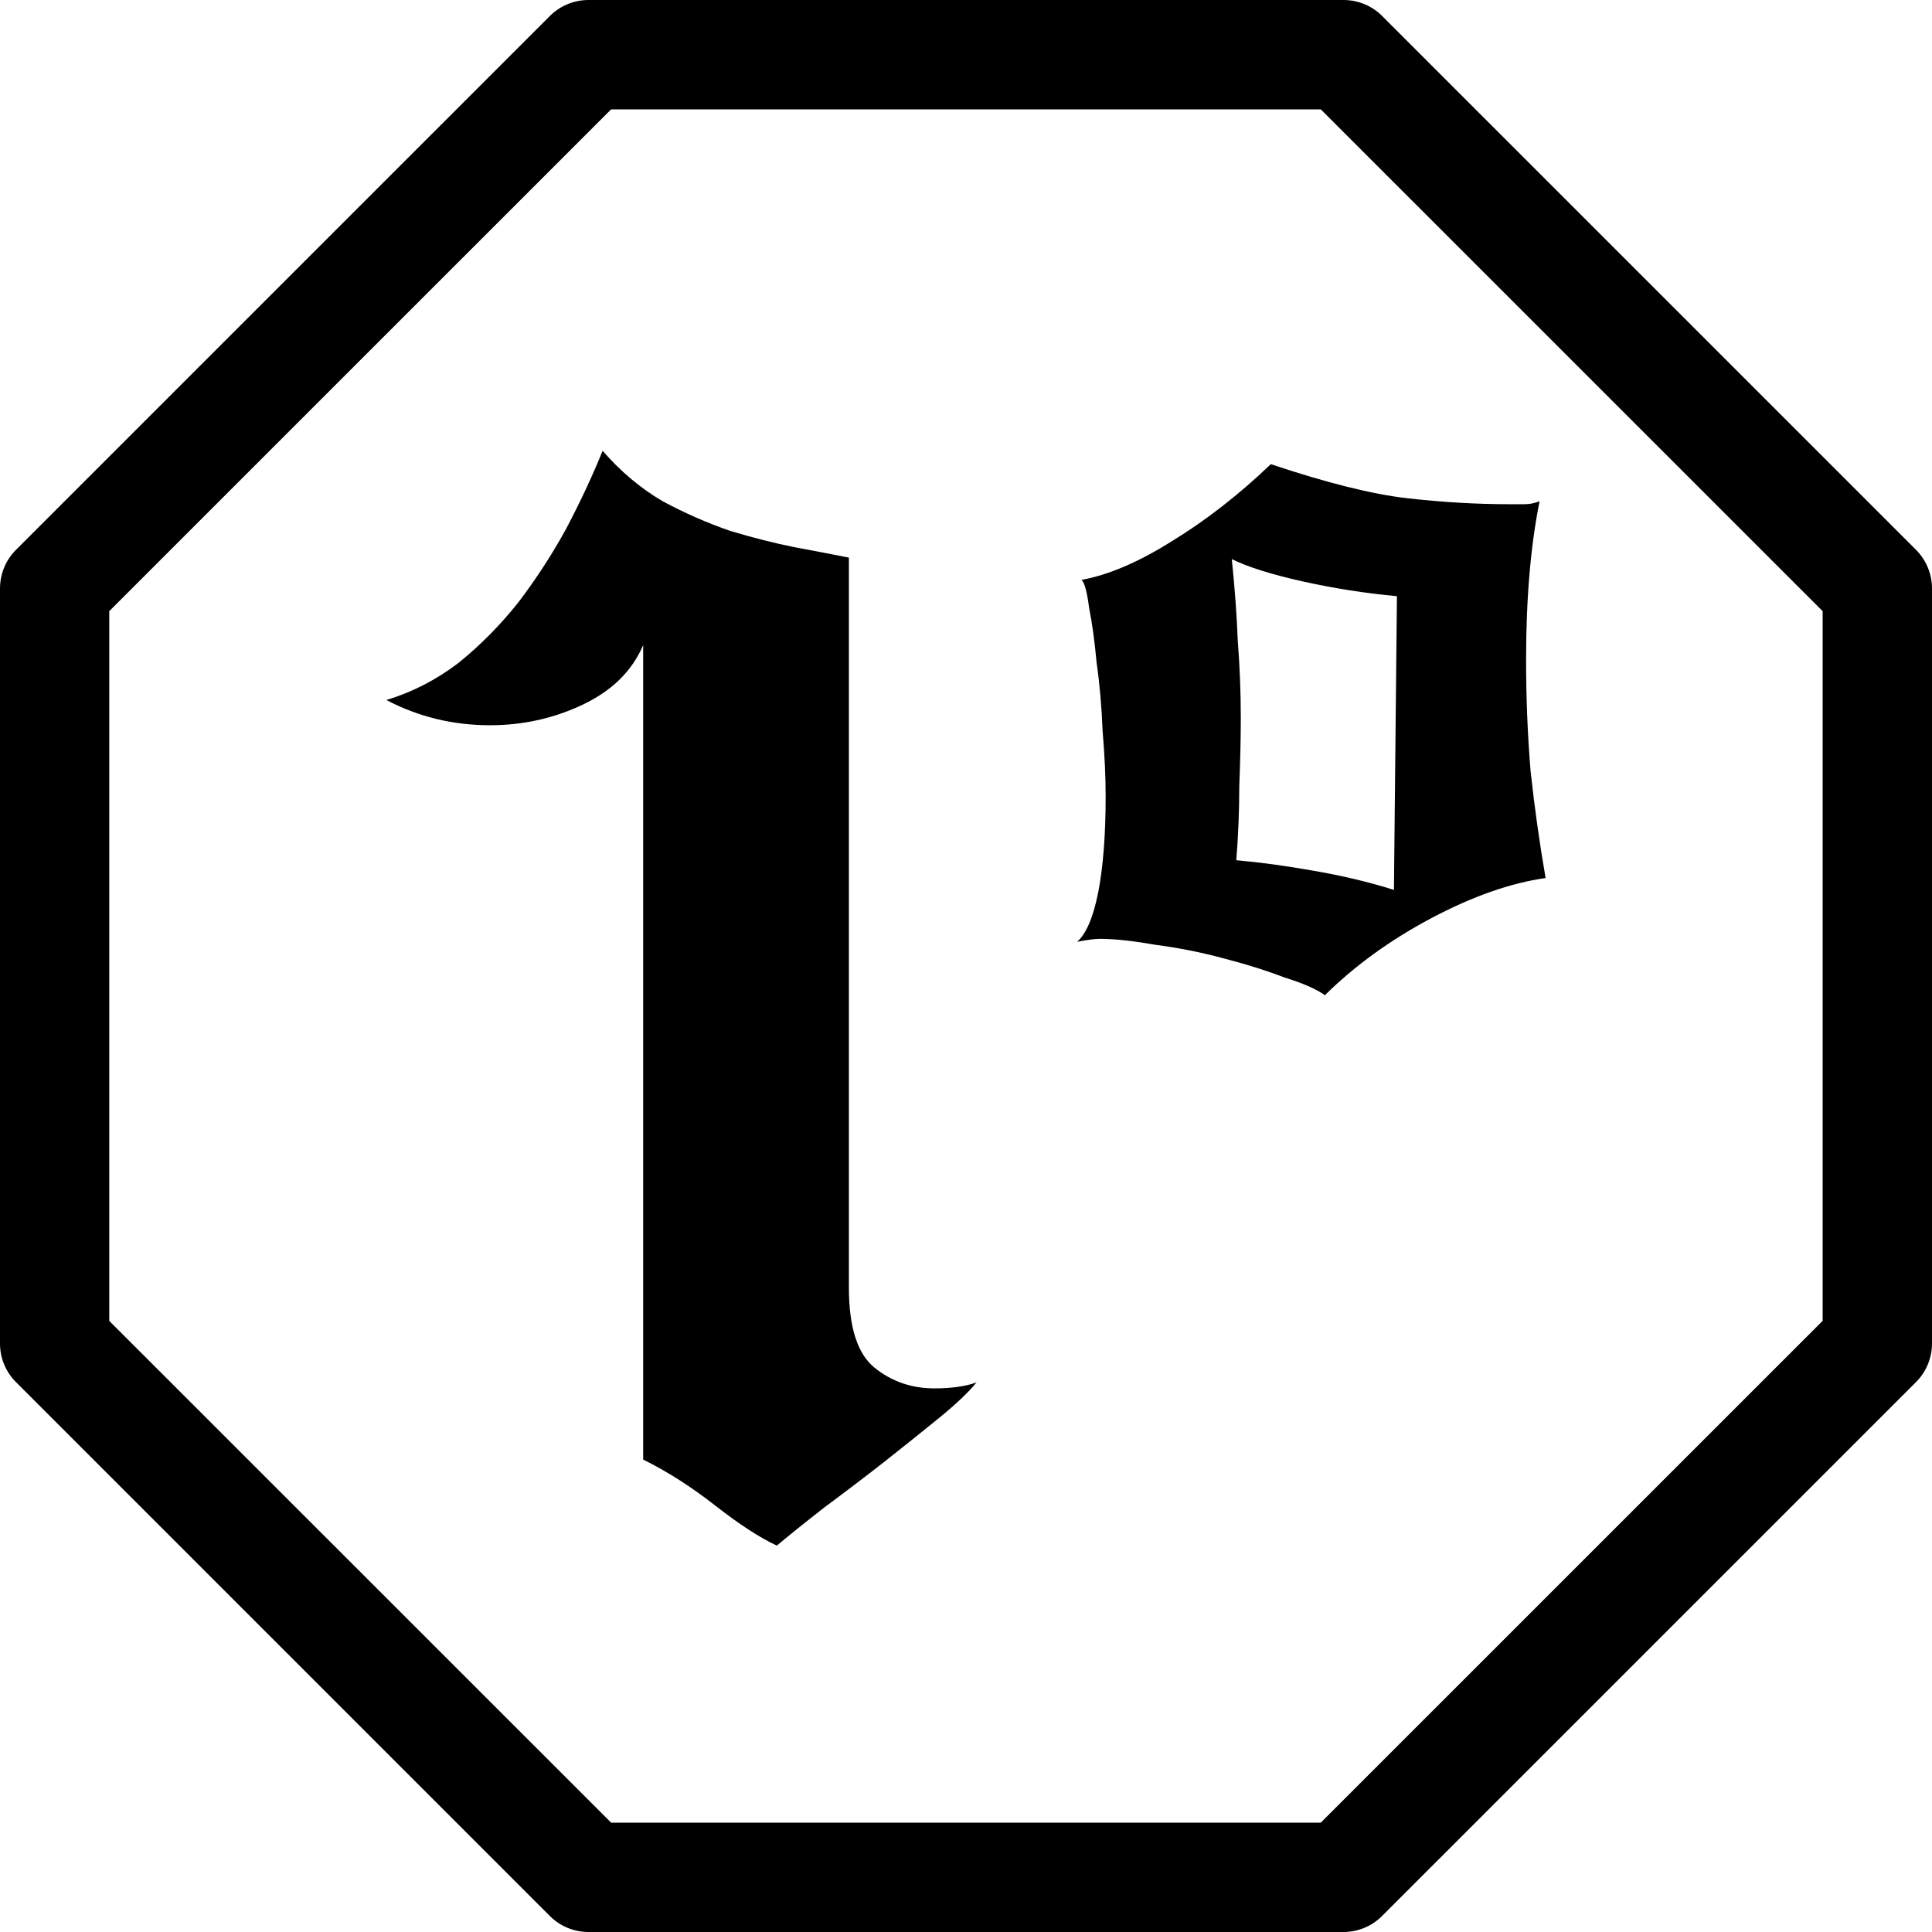 <svg width="60" height="60" viewBox="0 0 60 60" fill="none" xmlns="http://www.w3.org/2000/svg">
<path d="M39.466 14.415C41.207 14.998 42.622 15.351 43.71 15.474C44.798 15.597 45.855 15.659 46.881 15.659C47.067 15.659 47.223 15.659 47.347 15.659C47.503 15.659 47.658 15.628 47.813 15.566C47.534 16.948 47.394 18.592 47.394 20.496C47.394 21.663 47.44 22.815 47.534 23.951C47.658 25.088 47.813 26.193 48 27.268C46.912 27.422 45.73 27.837 44.456 28.512C43.181 29.188 42.078 29.986 41.145 30.908C40.896 30.724 40.477 30.539 39.886 30.355C39.326 30.14 38.689 29.94 37.974 29.756C37.29 29.572 36.591 29.434 35.876 29.341C35.192 29.219 34.616 29.157 34.15 29.157C33.995 29.157 33.761 29.188 33.451 29.249C33.73 29.004 33.948 28.497 34.103 27.729C34.259 26.93 34.337 25.932 34.337 24.734C34.337 24.12 34.306 23.444 34.243 22.707C34.212 21.939 34.15 21.233 34.057 20.588C33.995 19.912 33.917 19.344 33.824 18.883C33.761 18.392 33.684 18.1 33.59 18.008C34.43 17.855 35.363 17.455 36.389 16.81C37.446 16.165 38.471 15.367 39.466 14.415ZM43.383 18.515C42.389 18.423 41.409 18.269 40.446 18.054C39.482 17.839 38.751 17.609 38.254 17.363C38.347 18.254 38.409 19.098 38.44 19.897C38.502 20.696 38.534 21.494 38.534 22.293C38.534 22.907 38.518 23.613 38.487 24.412C38.487 25.18 38.456 25.948 38.394 26.715C39.109 26.777 39.901 26.884 40.772 27.038C41.673 27.192 42.513 27.391 43.29 27.637L43.383 18.515Z" fill="black"/>
<path d="M26.363 39.984C26.363 41.212 26.627 42.041 27.156 42.471C27.684 42.901 28.306 43.117 29.021 43.117C29.549 43.117 29.985 43.055 30.327 42.932C30.078 43.239 29.689 43.608 29.161 44.038C28.632 44.468 28.057 44.929 27.435 45.42C26.845 45.881 26.238 46.342 25.617 46.802C25.026 47.263 24.529 47.662 24.125 48C23.596 47.754 22.959 47.34 22.212 46.756C21.466 46.172 20.72 45.697 19.974 45.328V20.035C19.632 20.834 19.01 21.448 18.109 21.878C17.207 22.308 16.244 22.523 15.218 22.523C14.067 22.523 12.995 22.262 12 21.74C12.808 21.494 13.554 21.11 14.238 20.588C14.922 20.035 15.544 19.406 16.104 18.699C16.663 17.962 17.161 17.194 17.596 16.396C18.031 15.566 18.404 14.768 18.715 14C19.275 14.645 19.896 15.167 20.58 15.566C21.264 15.935 21.964 16.242 22.679 16.488C23.394 16.703 24.062 16.872 24.684 16.995C25.337 17.117 25.896 17.225 26.363 17.317V39.984Z" fill="black"/>
<path d="M41.721 60H18.276C17.827 60 17.393 59.822 17.077 59.504L0.496 42.923C0.178 42.605 0 42.174 0 41.724V18.275C0 17.826 0.178 17.392 0.496 17.076L17.077 0.496C17.396 0.178 17.827 0 18.276 0H41.724C42.173 0 42.607 0.178 42.923 0.496L59.504 17.076C59.822 17.395 60 17.826 60 18.275V41.722C60 42.171 59.822 42.605 59.504 42.921L42.923 59.501C42.604 59.822 42.173 60 41.721 60ZM18.979 56.604H41.018L56.604 41.02V18.98L41.018 3.396H18.979L3.393 18.98V41.022L18.979 56.604Z" fill="black"/>
</svg>
